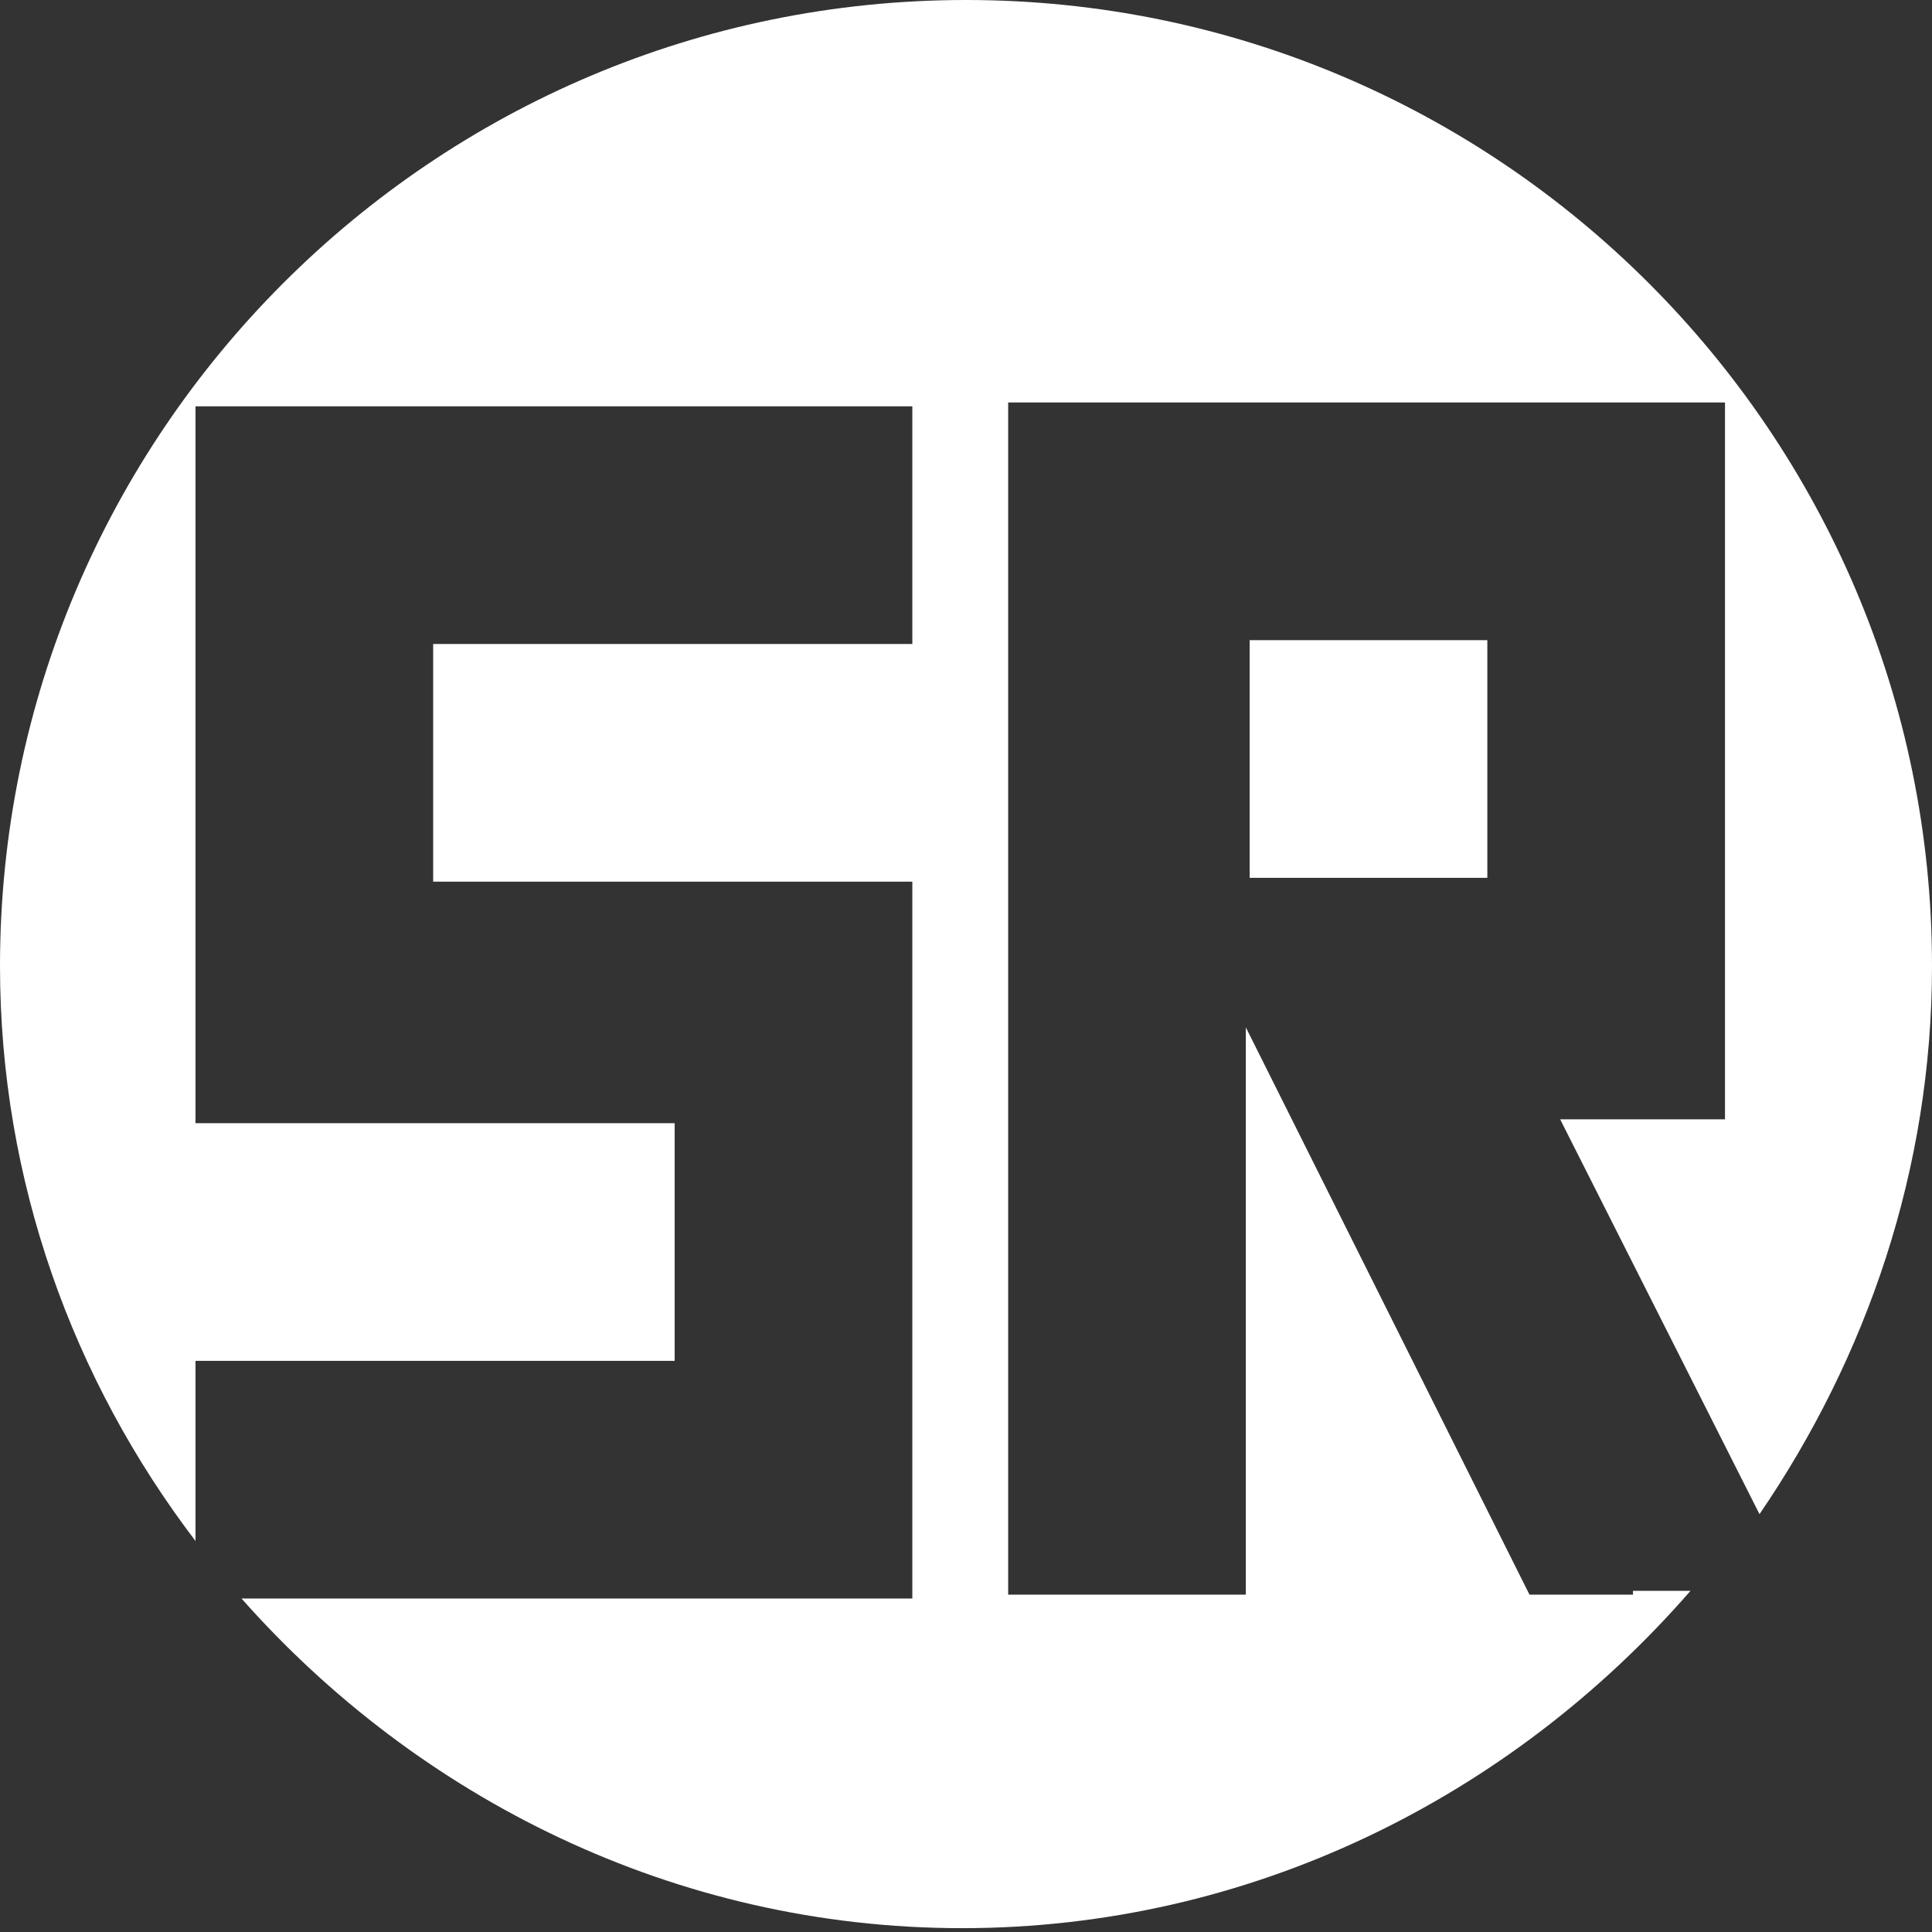 <?xml version="1.0" encoding="UTF-8"?><svg id="Pieces" xmlns="http://www.w3.org/2000/svg" viewBox="0 0 5.04 5.04"><rect x="0" y="0" width="5.04" height="5.04" fill="#333333" stroke="none"/><defs><style>.cls-1{fill:#fff;}</style></defs><path class="cls-1" d="m4.26,4.16h-.27l-.74-1.48v1.48h-.62V1.05h1.87v1.87h-.43l.52,1.03c.28-.41.45-.9.45-1.43,0-1.39-1.13-2.52-2.52-2.52S0,1.13,0,2.52c0,.56.19,1.08.51,1.5v-.47h1.25v-.62H.51v-1.87h1.87v.62h-1.25v.62h1.25v1.87H.63c.46.52,1.13.86,1.88.86s1.43-.34,1.9-.88h-.15Z"/><rect class="cls-1" x="3.26" y="1.67" width=".62" height=".62"/></svg>